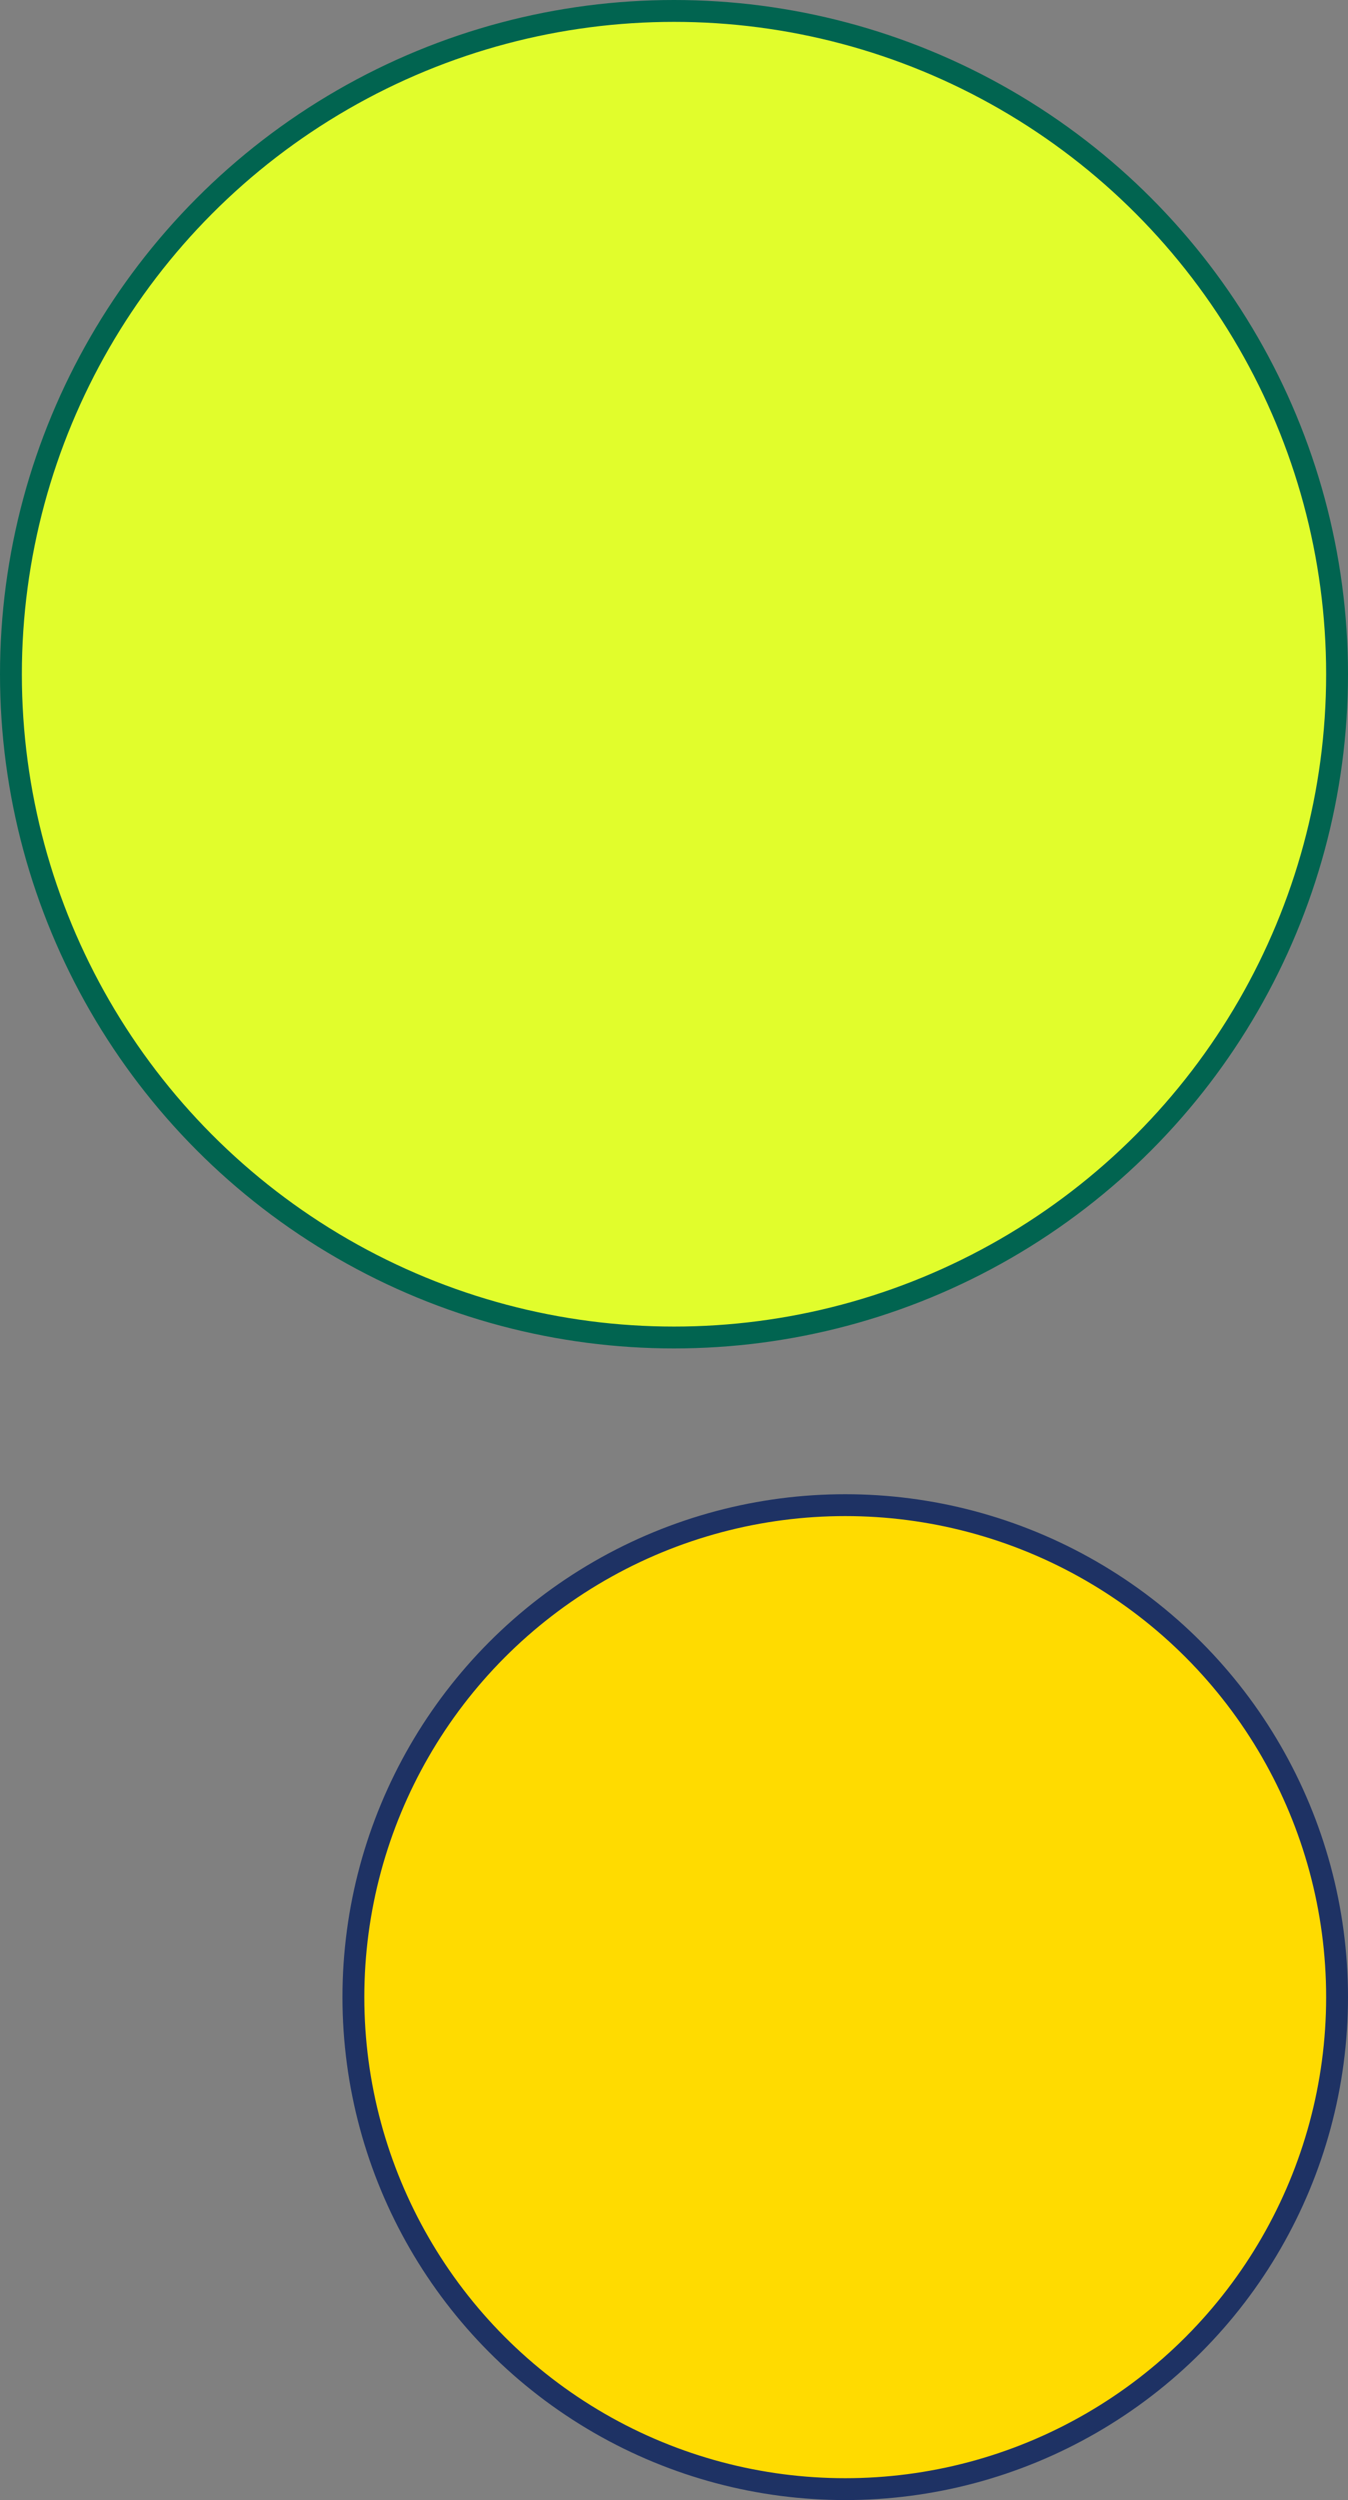 <svg width="185" height="343" viewBox="0 0 185 343" fill="none" xmlns="http://www.w3.org/2000/svg">
<rect x="0" y="0" width="185" height="343" fill="#808080" stroke="none"/>
<circle cx="116" cy="274" r="67.5" fill="#FFDB00" stroke="#1E3264" stroke-width="3"/>
<circle cx="92.5" cy="92.5" r="91" fill="#E1FD2C" stroke="#016450" stroke-width="3"/>
</svg>
